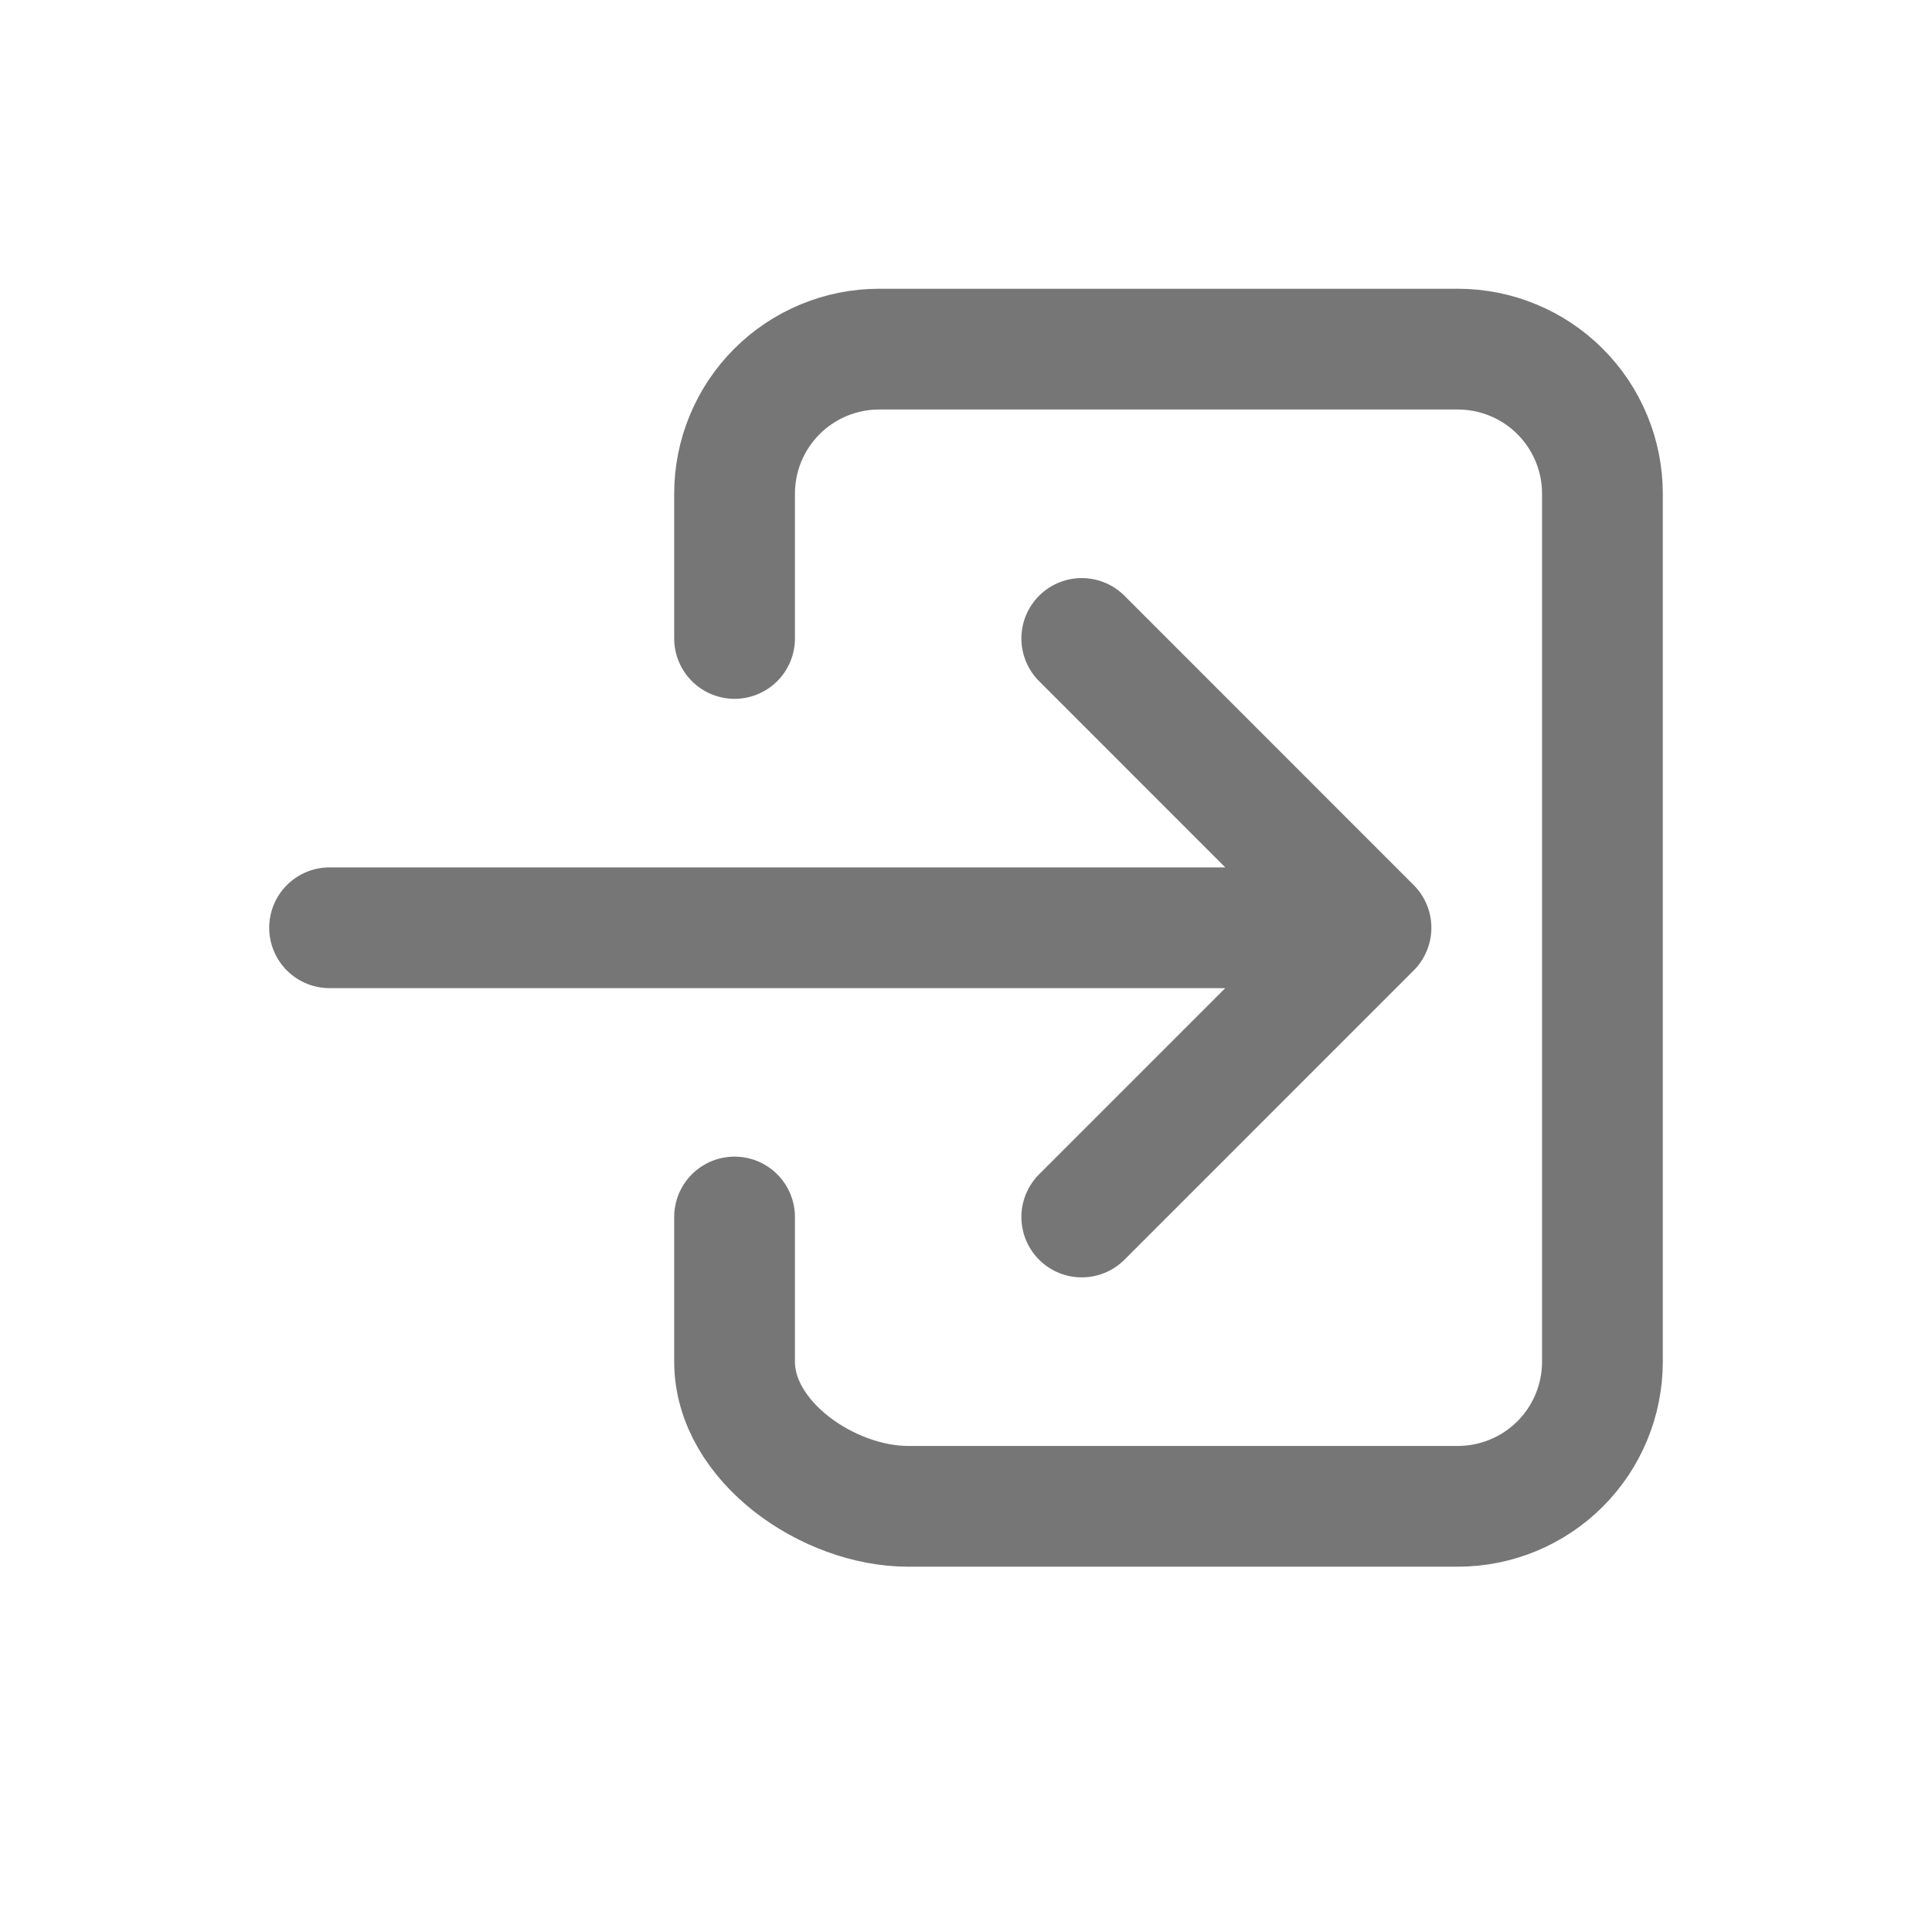 <svg width="24" height="24" viewBox="0 0 24 24" fill="none" xmlns="http://www.w3.org/2000/svg">
<path d="M9.125 7.931V6.134C9.125 5.657 9.314 5.2 9.651 4.863C9.988 4.526 10.445 4.337 10.922 4.337H18.109C18.586 4.337 19.043 4.526 19.38 4.863C19.717 5.2 19.906 5.657 19.906 6.134V16.915C19.906 17.392 19.717 17.849 19.38 18.186C19.043 18.523 18.586 18.712 18.109 18.712H11.281C10.289 18.712 9.125 17.908 9.125 16.915V15.118" stroke="#767676" stroke-width="1.5" stroke-linecap="round" stroke-linejoin="round"/>
<path d="M13.438 15.118L17.031 11.525L13.438 7.931M4.094 11.525H16.312" stroke="#767676" stroke-width="1.5" stroke-linecap="round" stroke-linejoin="round"/>
</svg>
